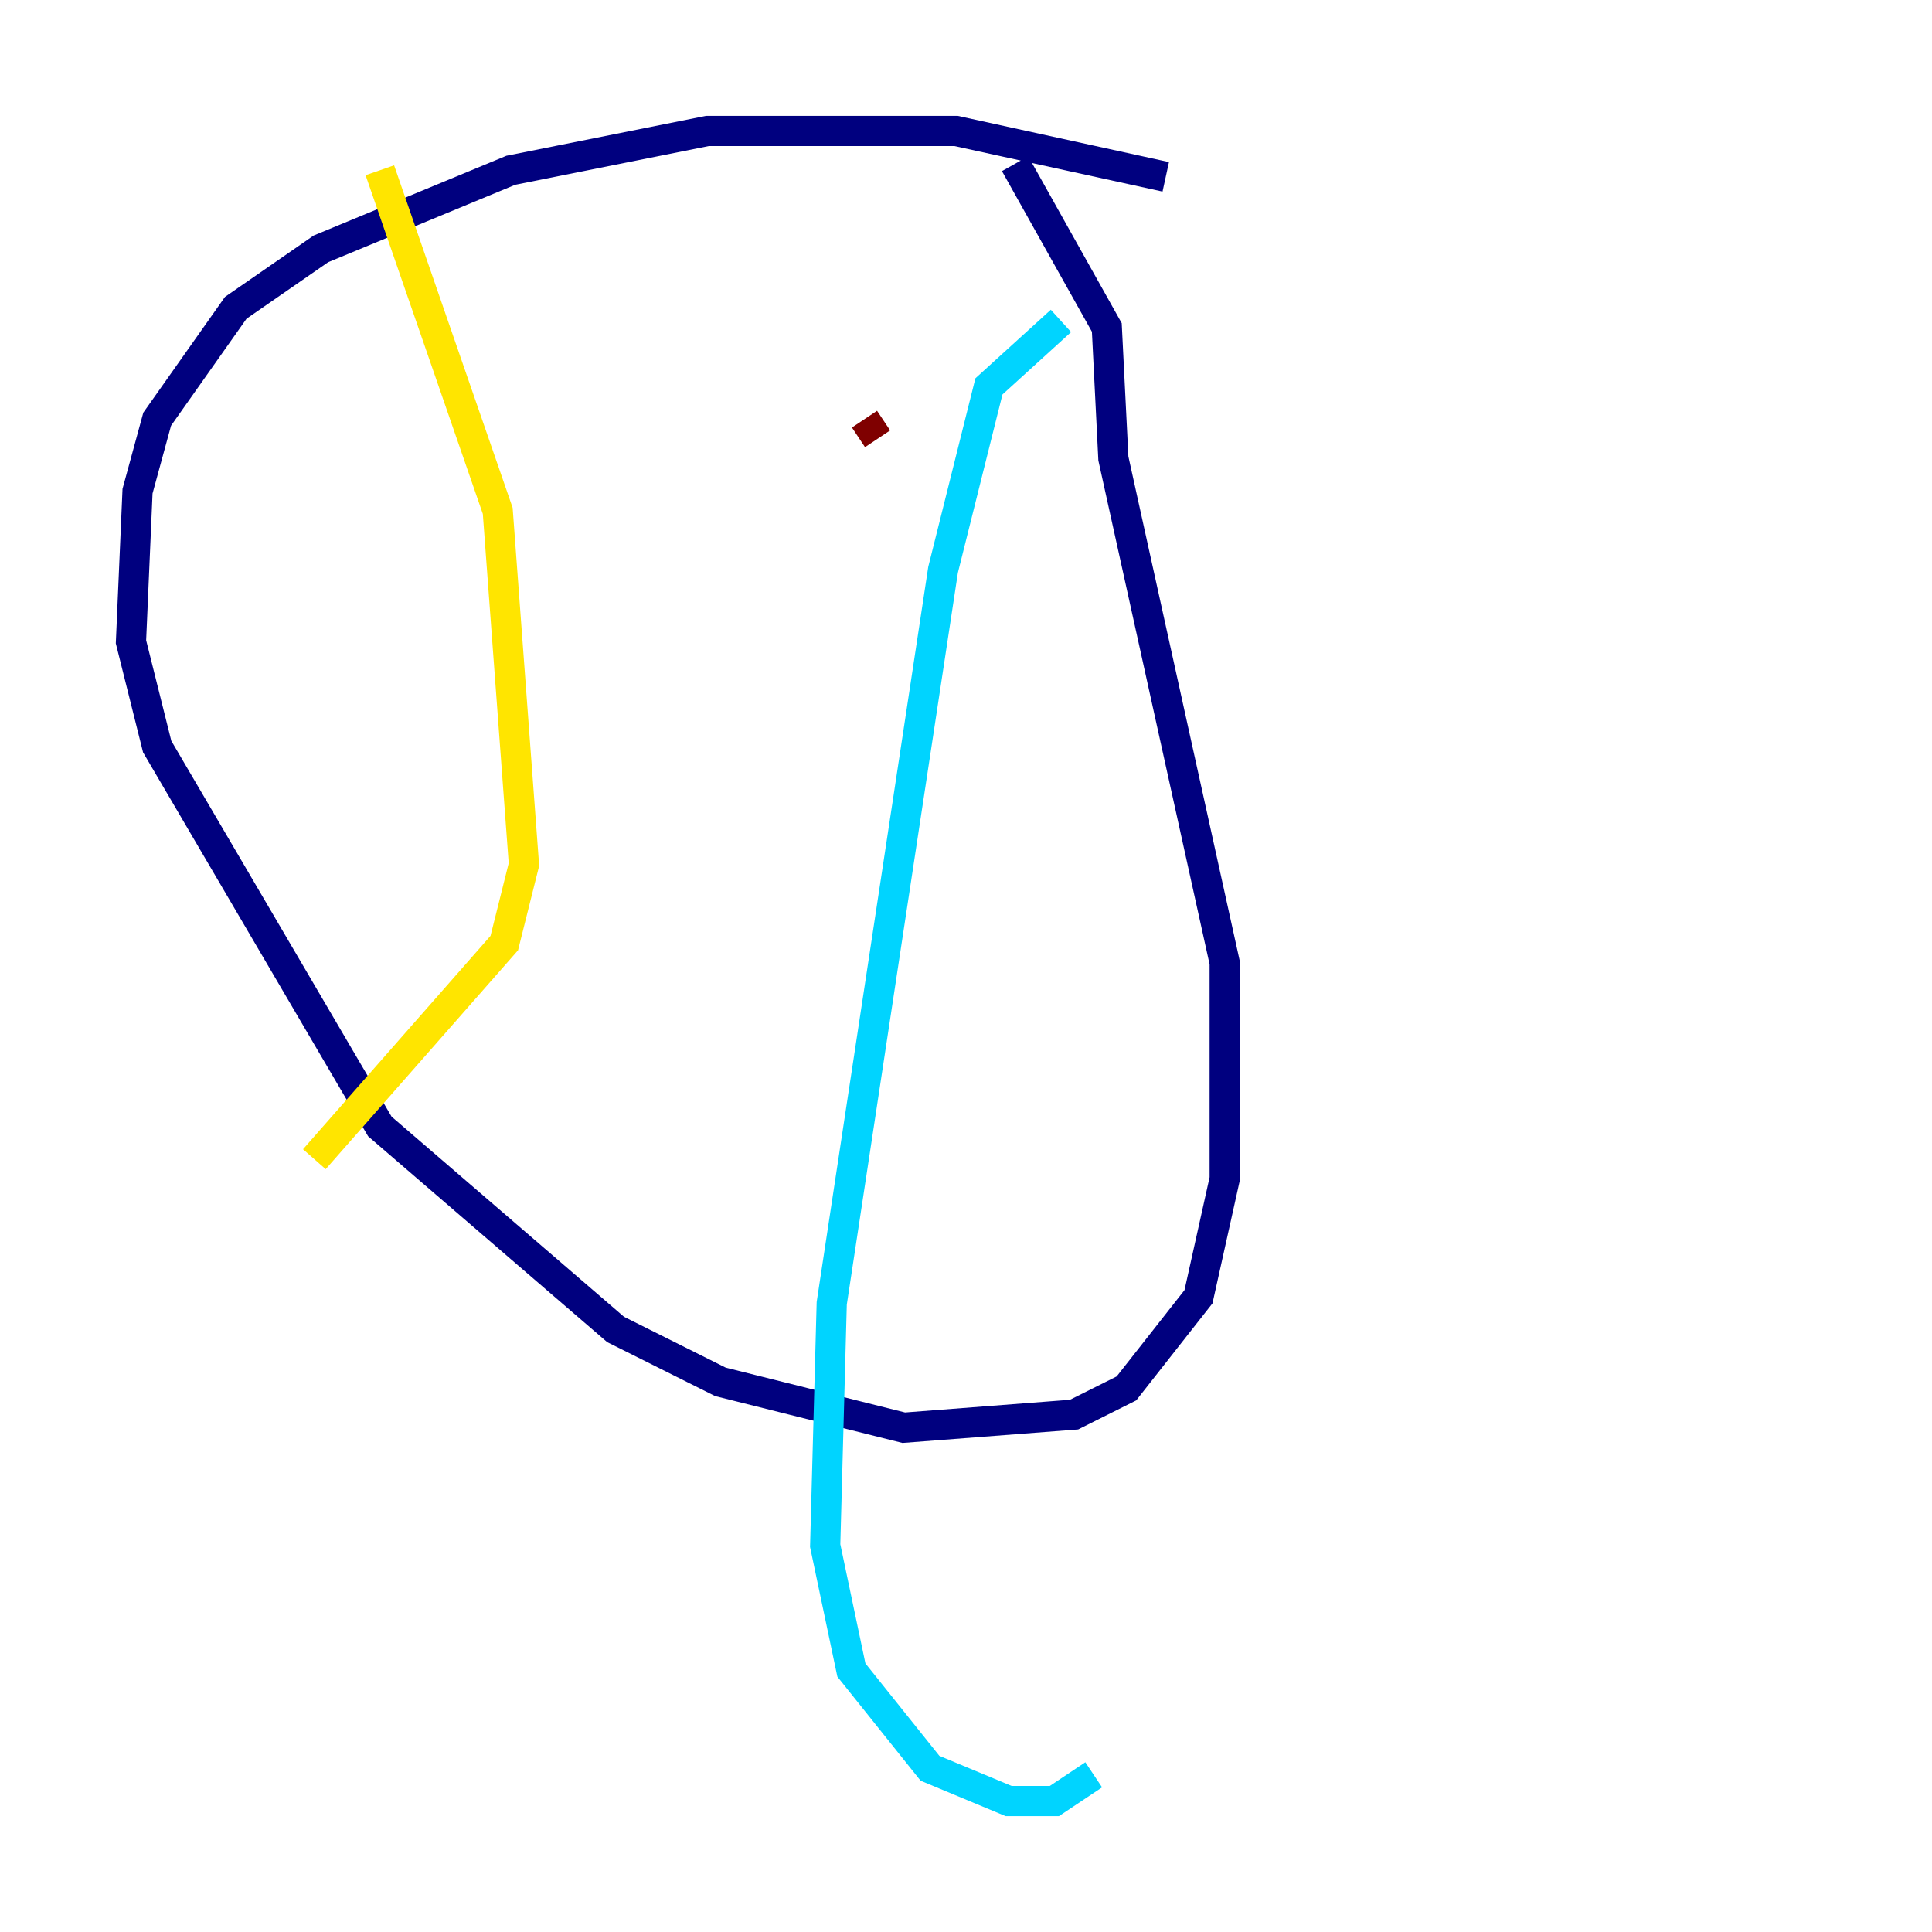<?xml version="1.0" encoding="utf-8" ?>
<svg baseProfile="tiny" height="128" version="1.2" viewBox="0,0,128,128" width="128" xmlns="http://www.w3.org/2000/svg" xmlns:ev="http://www.w3.org/2001/xml-events" xmlns:xlink="http://www.w3.org/1999/xlink"><defs /><polyline fill="none" points="77.234,11.715 63.349,8.678 46.861,8.678 33.844,11.281 21.261,16.488 15.62,20.393 10.414,27.77 9.112,32.542 8.678,42.522 10.414,49.464 25.166,74.63 40.786,88.081 47.729,91.552 59.878,94.59 71.159,93.722 74.63,91.986 79.403,85.912 81.139,78.102 81.139,63.783 73.763,30.373 73.329,21.695 67.254,10.848" stroke="#00007f" stroke-width="2" /><polyline fill="none" points="70.291,21.261 65.519,25.6 62.481,37.749 55.105,86.346 54.671,102.4 56.407,110.644 61.614,117.153 66.82,119.322 69.858,119.322 72.461,117.586" stroke="#00d4ff" stroke-width="2" /><polyline fill="none" points="25.166,11.281 32.976,33.844 34.712,57.275 33.41,62.481 20.827,76.8" stroke="#ffe500" stroke-width="2" /><polyline fill="none" points="57.275,27.77 58.142,29.071" stroke="#7f0000" stroke-width="2" /></svg>